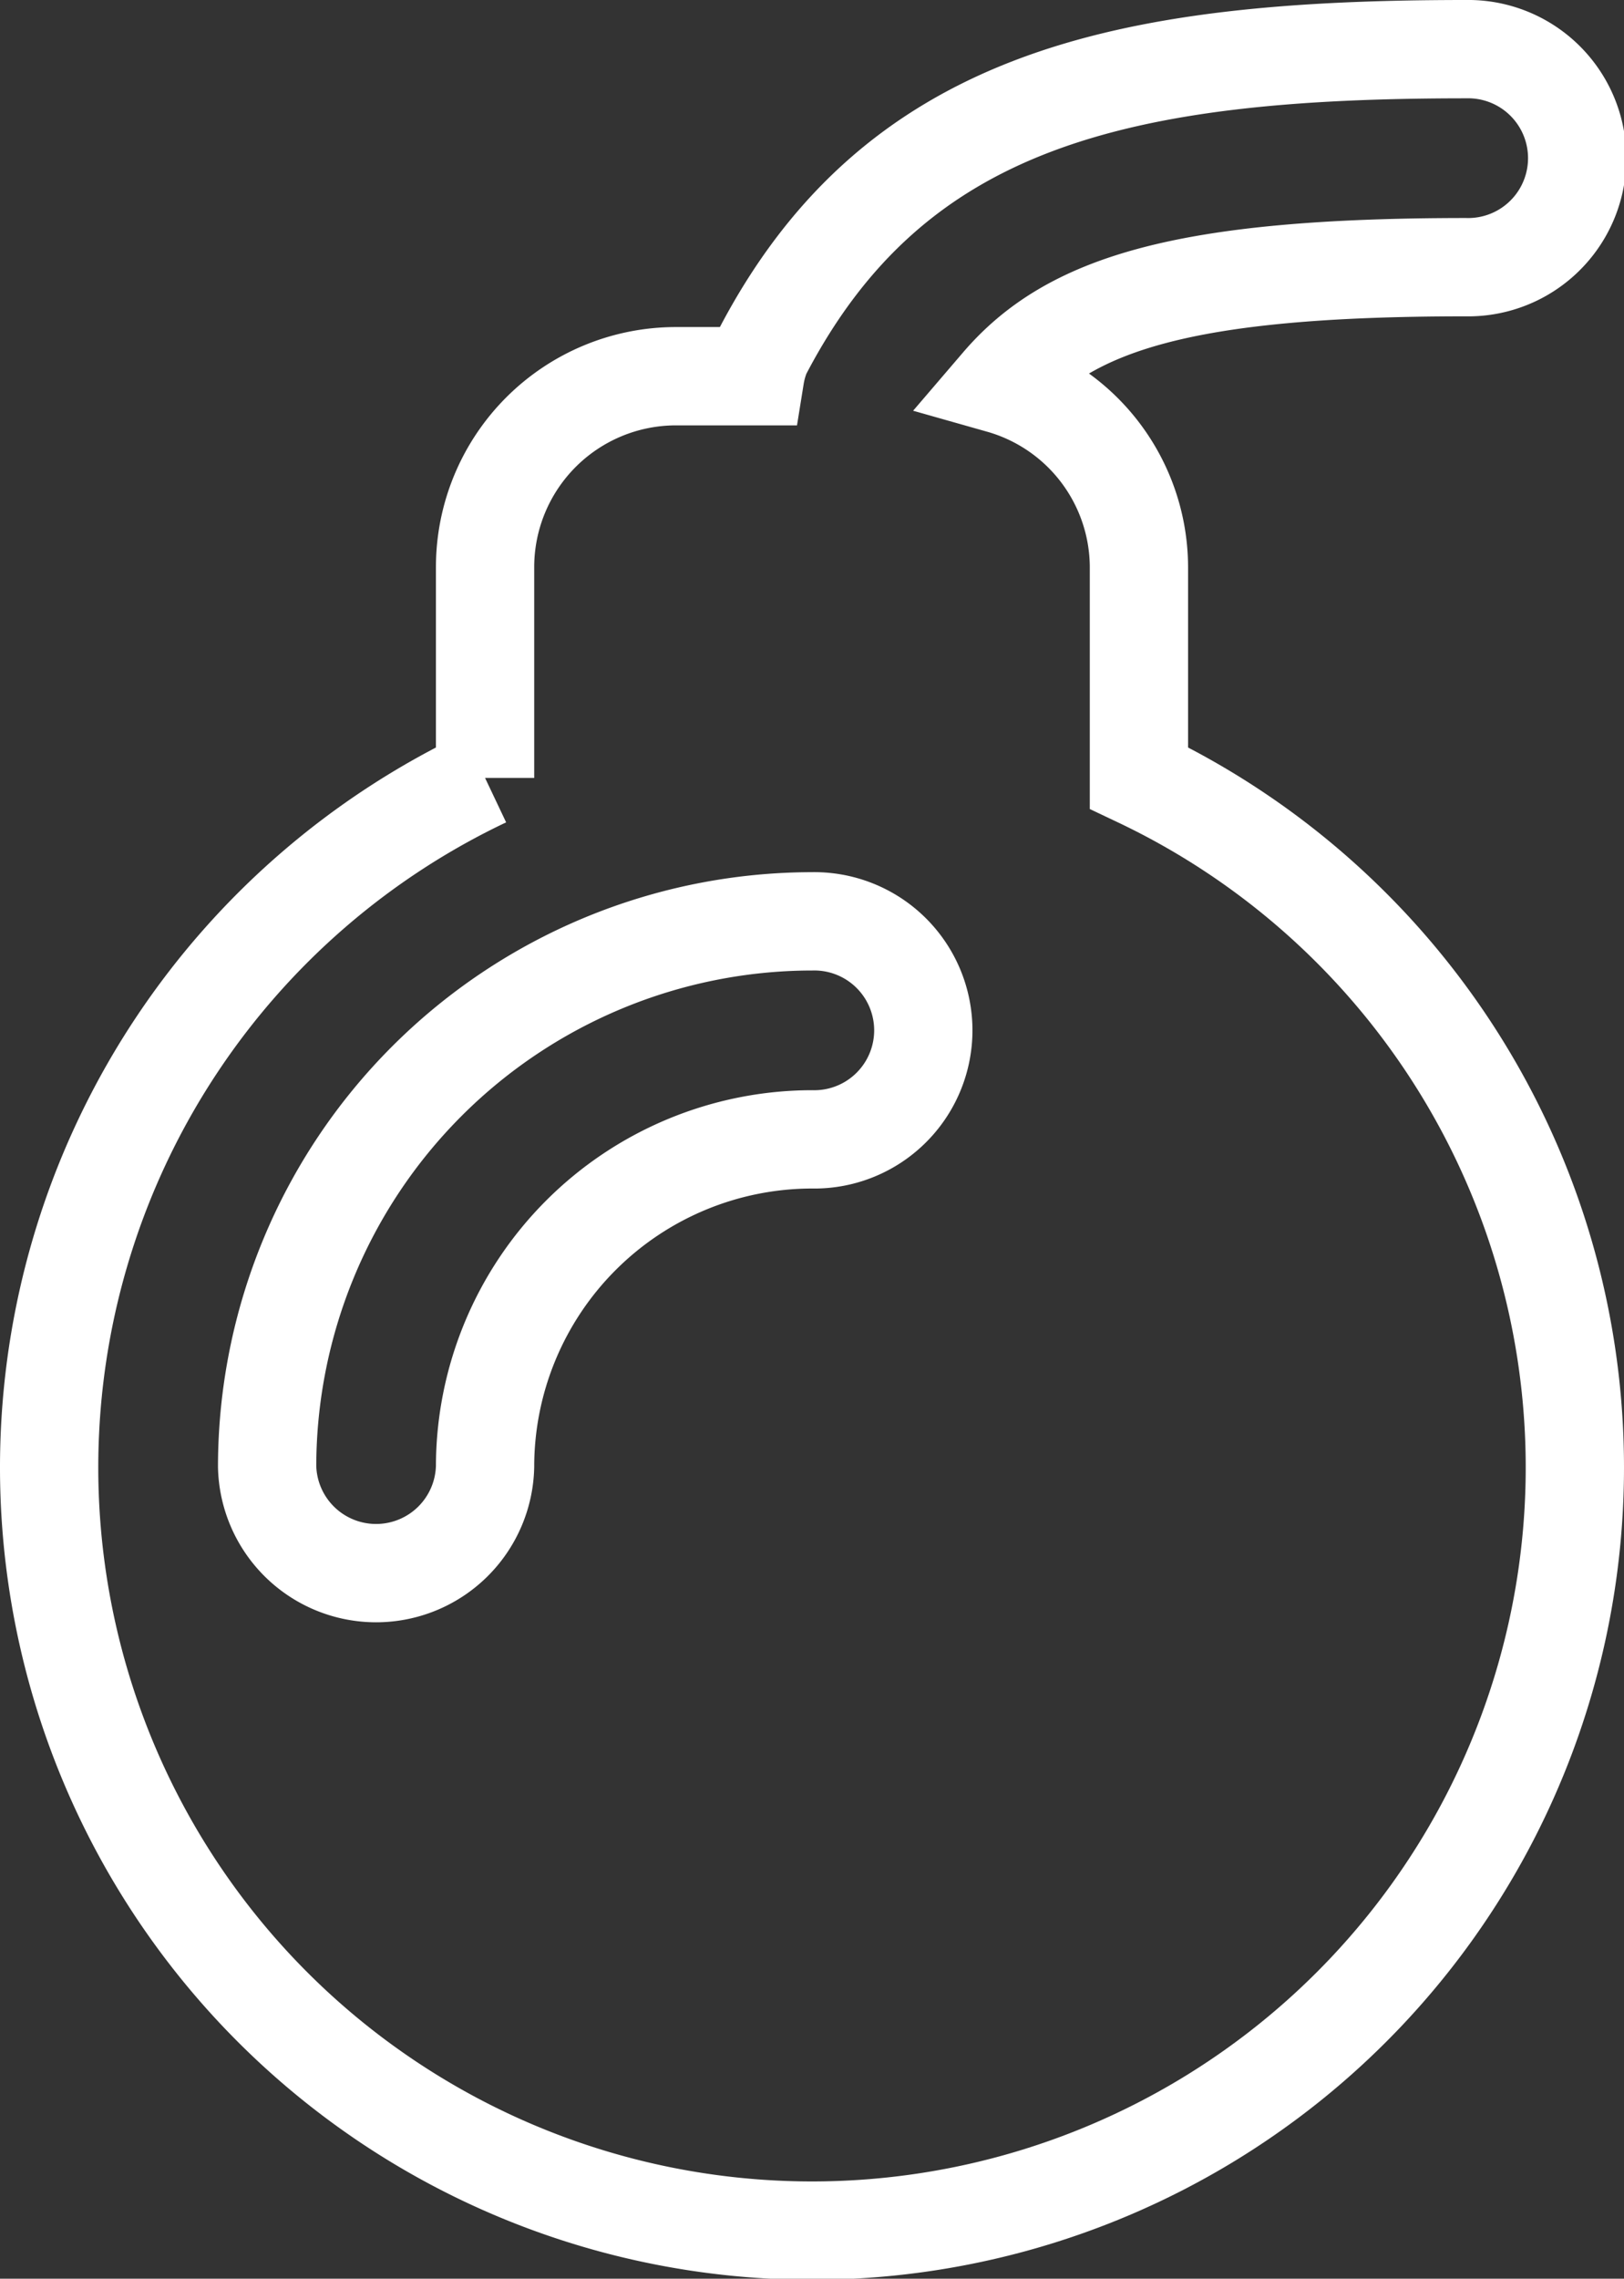 <svg xmlns="http://www.w3.org/2000/svg" width="33.048" height="46.354" viewBox="0 0 33.048 46.354">
  <rect x="0" y="0" width="33.048" height="46.354" fill="#333333" stroke="none"/>
  <g id="wars" transform="translate(-11 -6.242)">
    <path id="Path_3165" data-name="Path 3165" d="M27.177,18.825V14.534a3.875,3.875,0,0,0-2.819-3.715c1.4-1.634,3.717-2.384,9.472-2.384A2.218,2.218,0,1,0,33.83,4C26.787,4,22.185,5.013,19.5,10.185a2.079,2.079,0,0,0-.133.468H17.752a3.885,3.885,0,0,0-3.881,3.881v4.291a15.524,15.524,0,1,0,13.306,0Zm-6.653,7.352a6.661,6.661,0,0,0-6.653,6.653,2.218,2.218,0,0,1-4.435,0A11.1,11.1,0,0,1,20.524,21.742a2.218,2.218,0,1,1,0,4.435Z" transform="translate(7 3.242)" fill="none" stroke="#fff" stroke-width="2"/>
  </g>
</svg>
